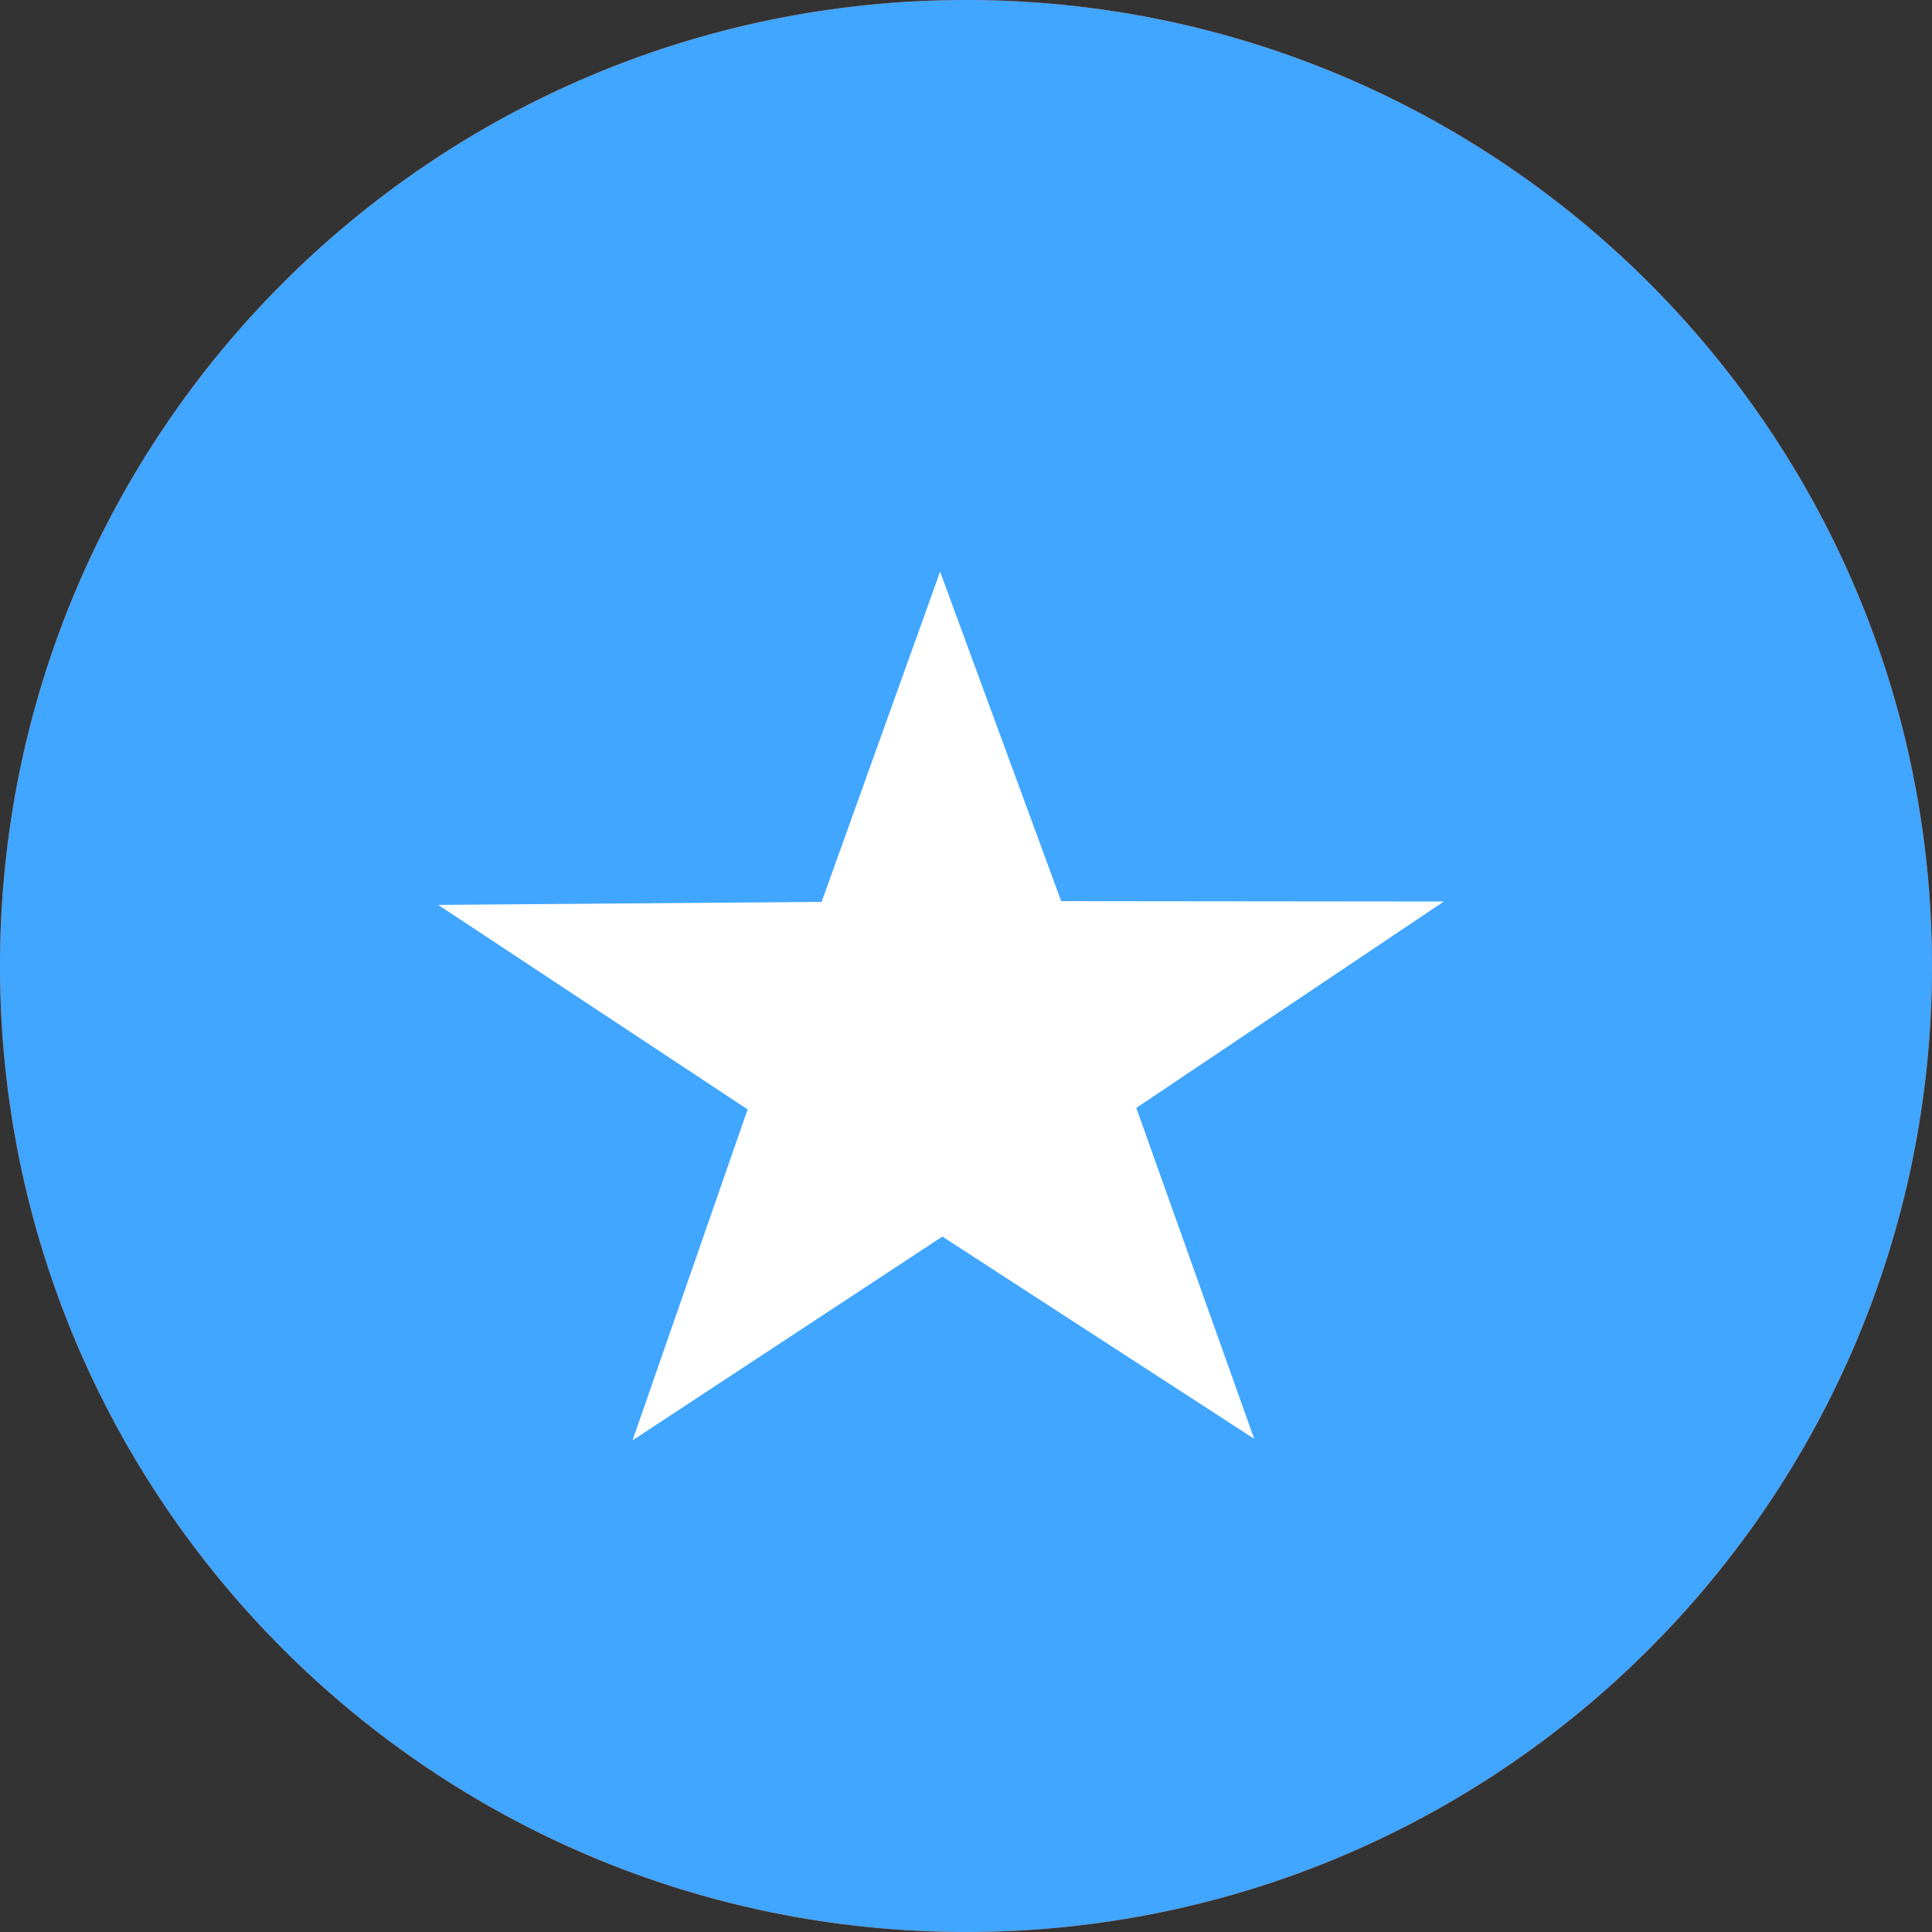 <svg width="40" height="40" viewBox="0 0 40 40" fill="none" xmlns="http://www.w3.org/2000/svg">
<rect x="0" y="0" width="40" height="40" fill="#333333" stroke="none"/>
<g clip-path="url(#clip0_769_22512)">
<path d="M0 20C0 8.954 8.954 0 20 0C31.046 0 40 8.954 40 20C40 31.046 31.046 40 20 40C8.954 40 0 31.046 0 20Z" fill="#E94E0F"/>
<g clip-path="url(#clip1_769_22512)">
<path fill-rule="evenodd" clip-rule="evenodd" d="M-10.333 0H49.667V40.001H-10.333V0Z" fill="#40A6FF"/>
<path fill-rule="evenodd" clip-rule="evenodd" d="M25.956 29.782L19.511 25.602L13.096 29.821L15.479 22.969L9.073 18.735L17.011 18.672L19.464 11.836L21.971 18.657L29.893 18.665L23.526 22.938L25.964 29.782H25.956Z" fill="white"/>
</g>
</g>
<defs>
<clipPath id="clip0_769_22512">
<path d="M0 20C0 8.954 8.954 0 20 0C31.046 0 40 8.954 40 20C40 31.046 31.046 40 20 40C8.954 40 0 31.046 0 20Z" fill="white"/>
</clipPath>
<clipPath id="clip1_769_22512">
<rect width="53.333" height="40" fill="white" transform="translate(-7 0)"/>
</clipPath>
</defs>
</svg>
